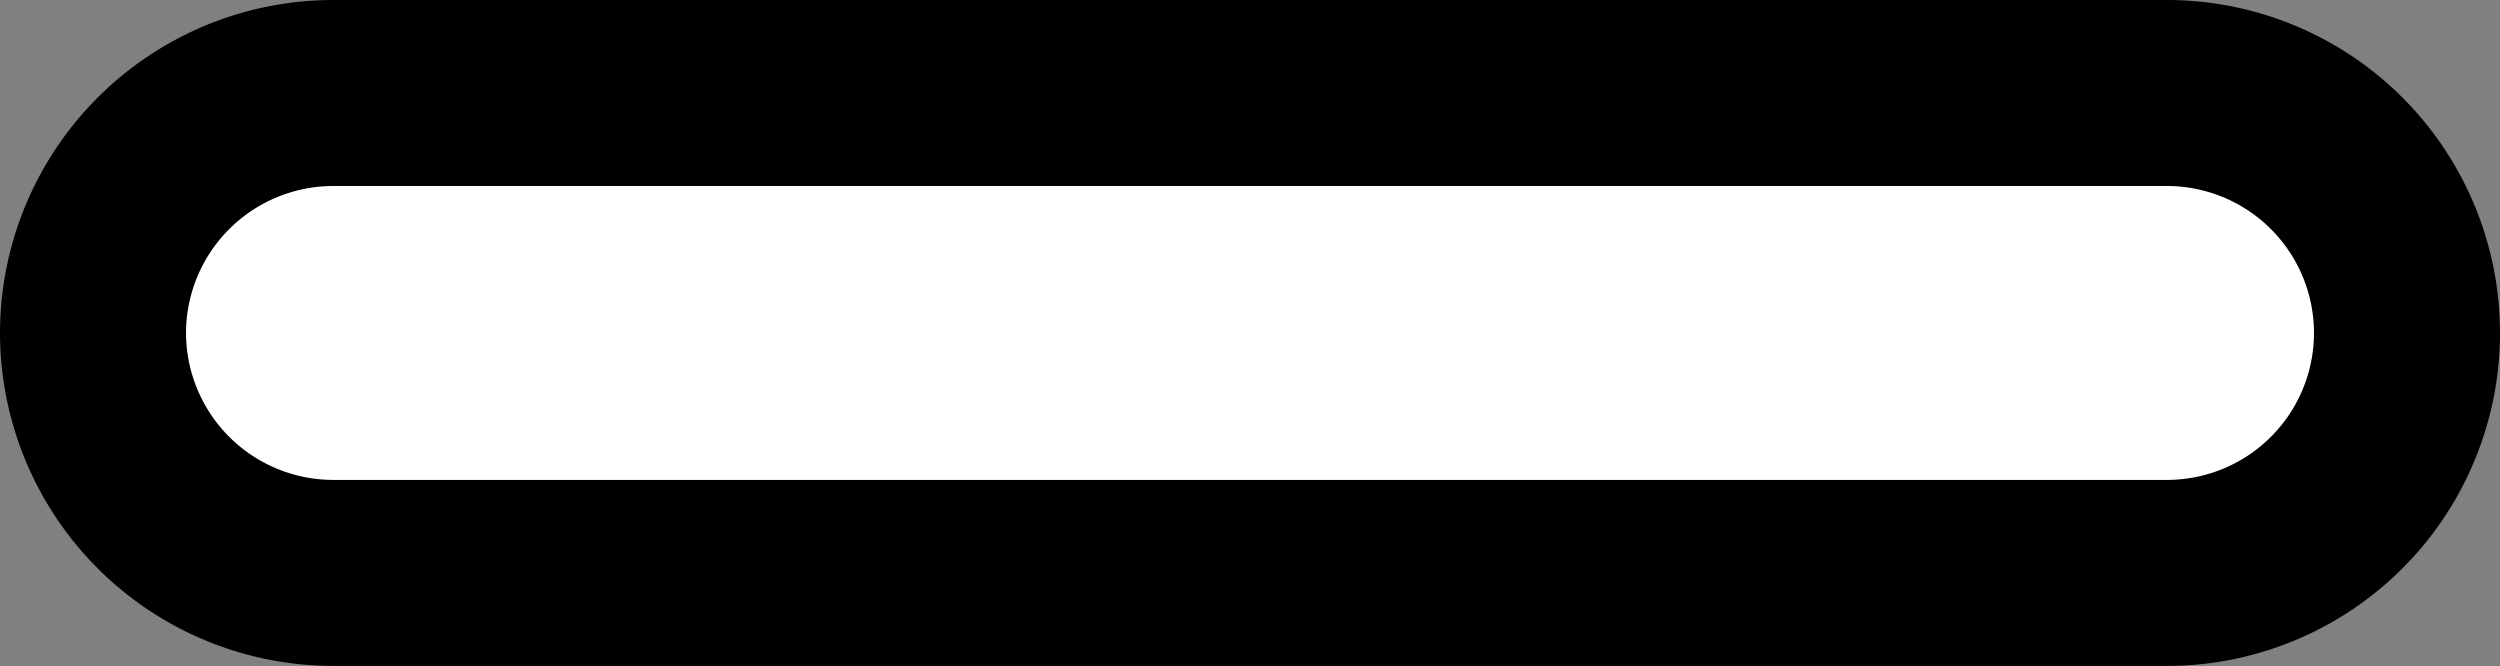 <svg xmlns="http://www.w3.org/2000/svg" width="10.08" height="2.686" viewBox="0 0 10.08 2.686"><rect x="0" y="0" width="10.08" height="2.686" fill="#808080" stroke="none"/><defs><style>.a{fill:#fff;stroke:#000;stroke-miterlimit:10;stroke-width:0.75px;}</style></defs><path class="a" d="M483.21,358.943a.968.968,0,0,0-.97-.968h-7.39a.969.969,0,0,0-.97.968h0a.969.969,0,0,0,.97.967h7.39a.968.968,0,0,0,.97-.967Z" transform="translate(-473.505 -357.6)"/></svg>